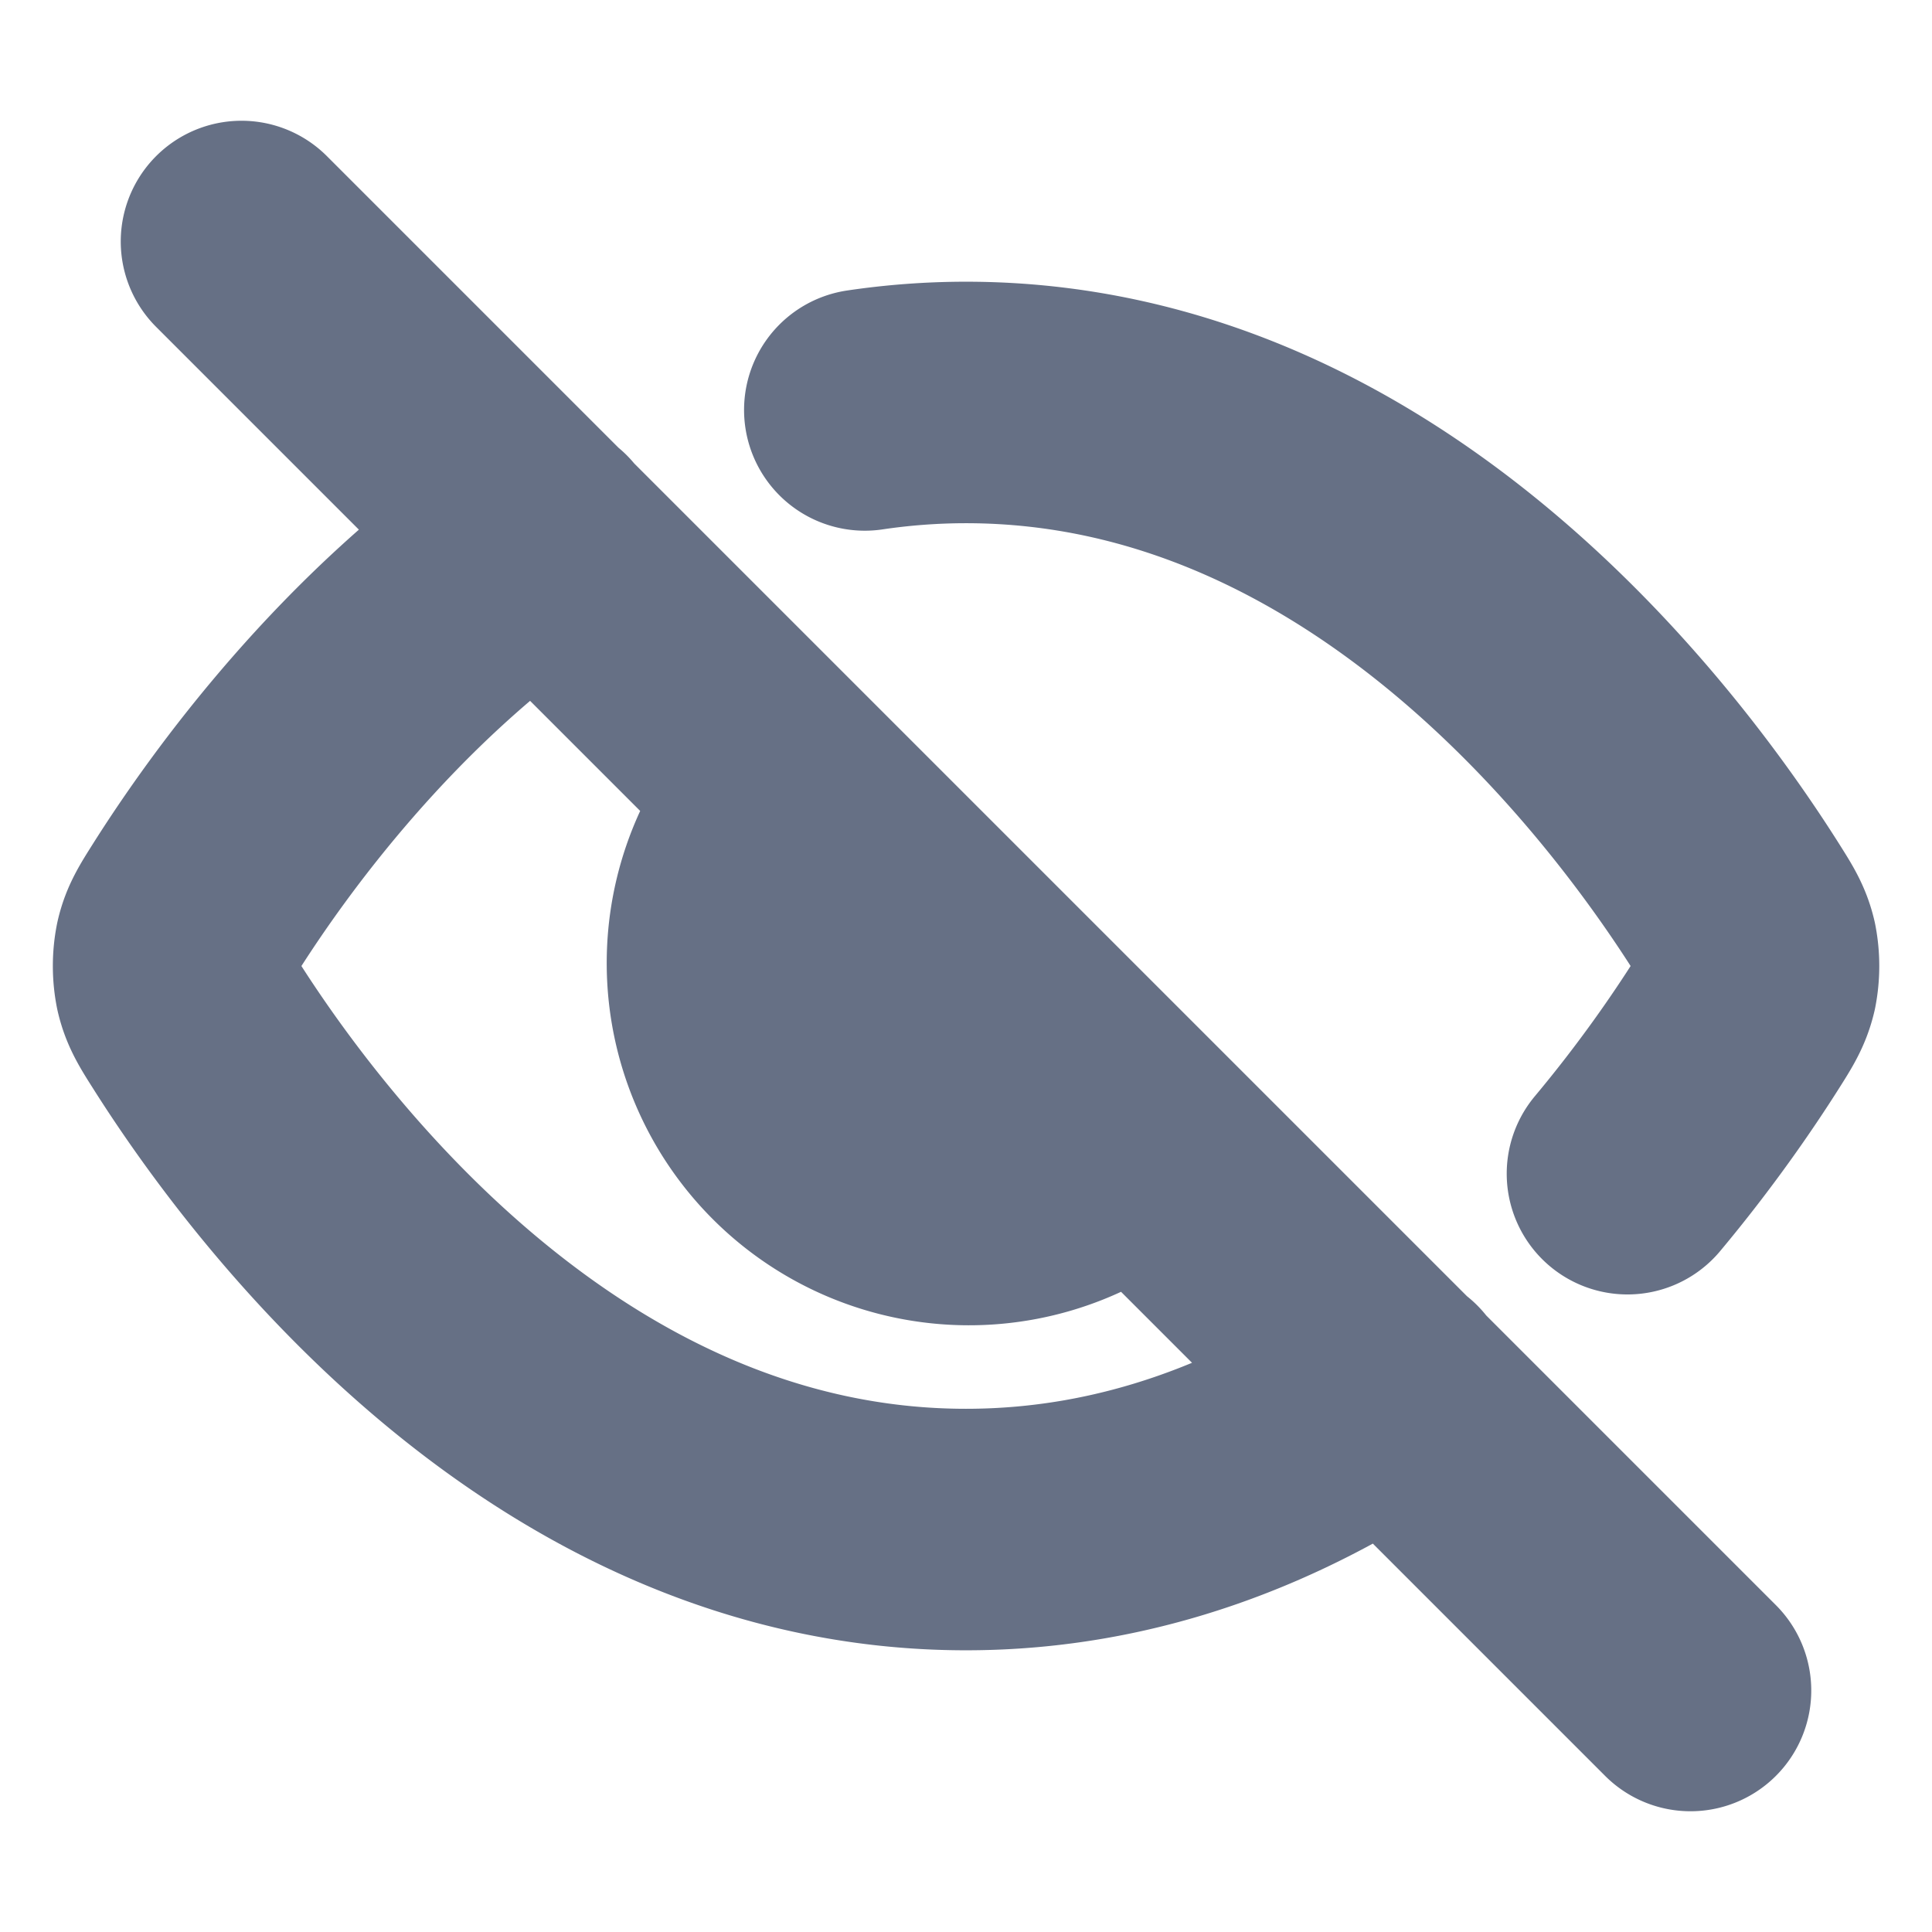 <svg width="16" height="16" viewBox="0 0 16 16" fill="none" xmlns="http://www.w3.org/2000/svg">
    <path d="M7.162 3.395c.27-.04.55-.062.838-.062 3.404 0 5.637 3.004 6.387 4.192.09.143.136.215.162.326a.784.784 0 0 1 0 .298c-.026.11-.071.183-.163.328-.2.316-.505.761-.908 1.243M4.483 4.477c-1.441.977-2.42 2.336-2.869 3.047-.091.144-.137.216-.162.327a.782.782 0 0 0 0 .298c.025.11.07.183.161.326.75 1.188 2.984 4.192 6.387 4.192 1.373 0 2.555-.489 3.526-1.15M2 2l12 12M6.586 6.586a2 2 0 0 0 2.828 2.828" stroke="#667085" stroke-width="2" stroke-linecap="round" stroke-linejoin="round"/>
</svg>
